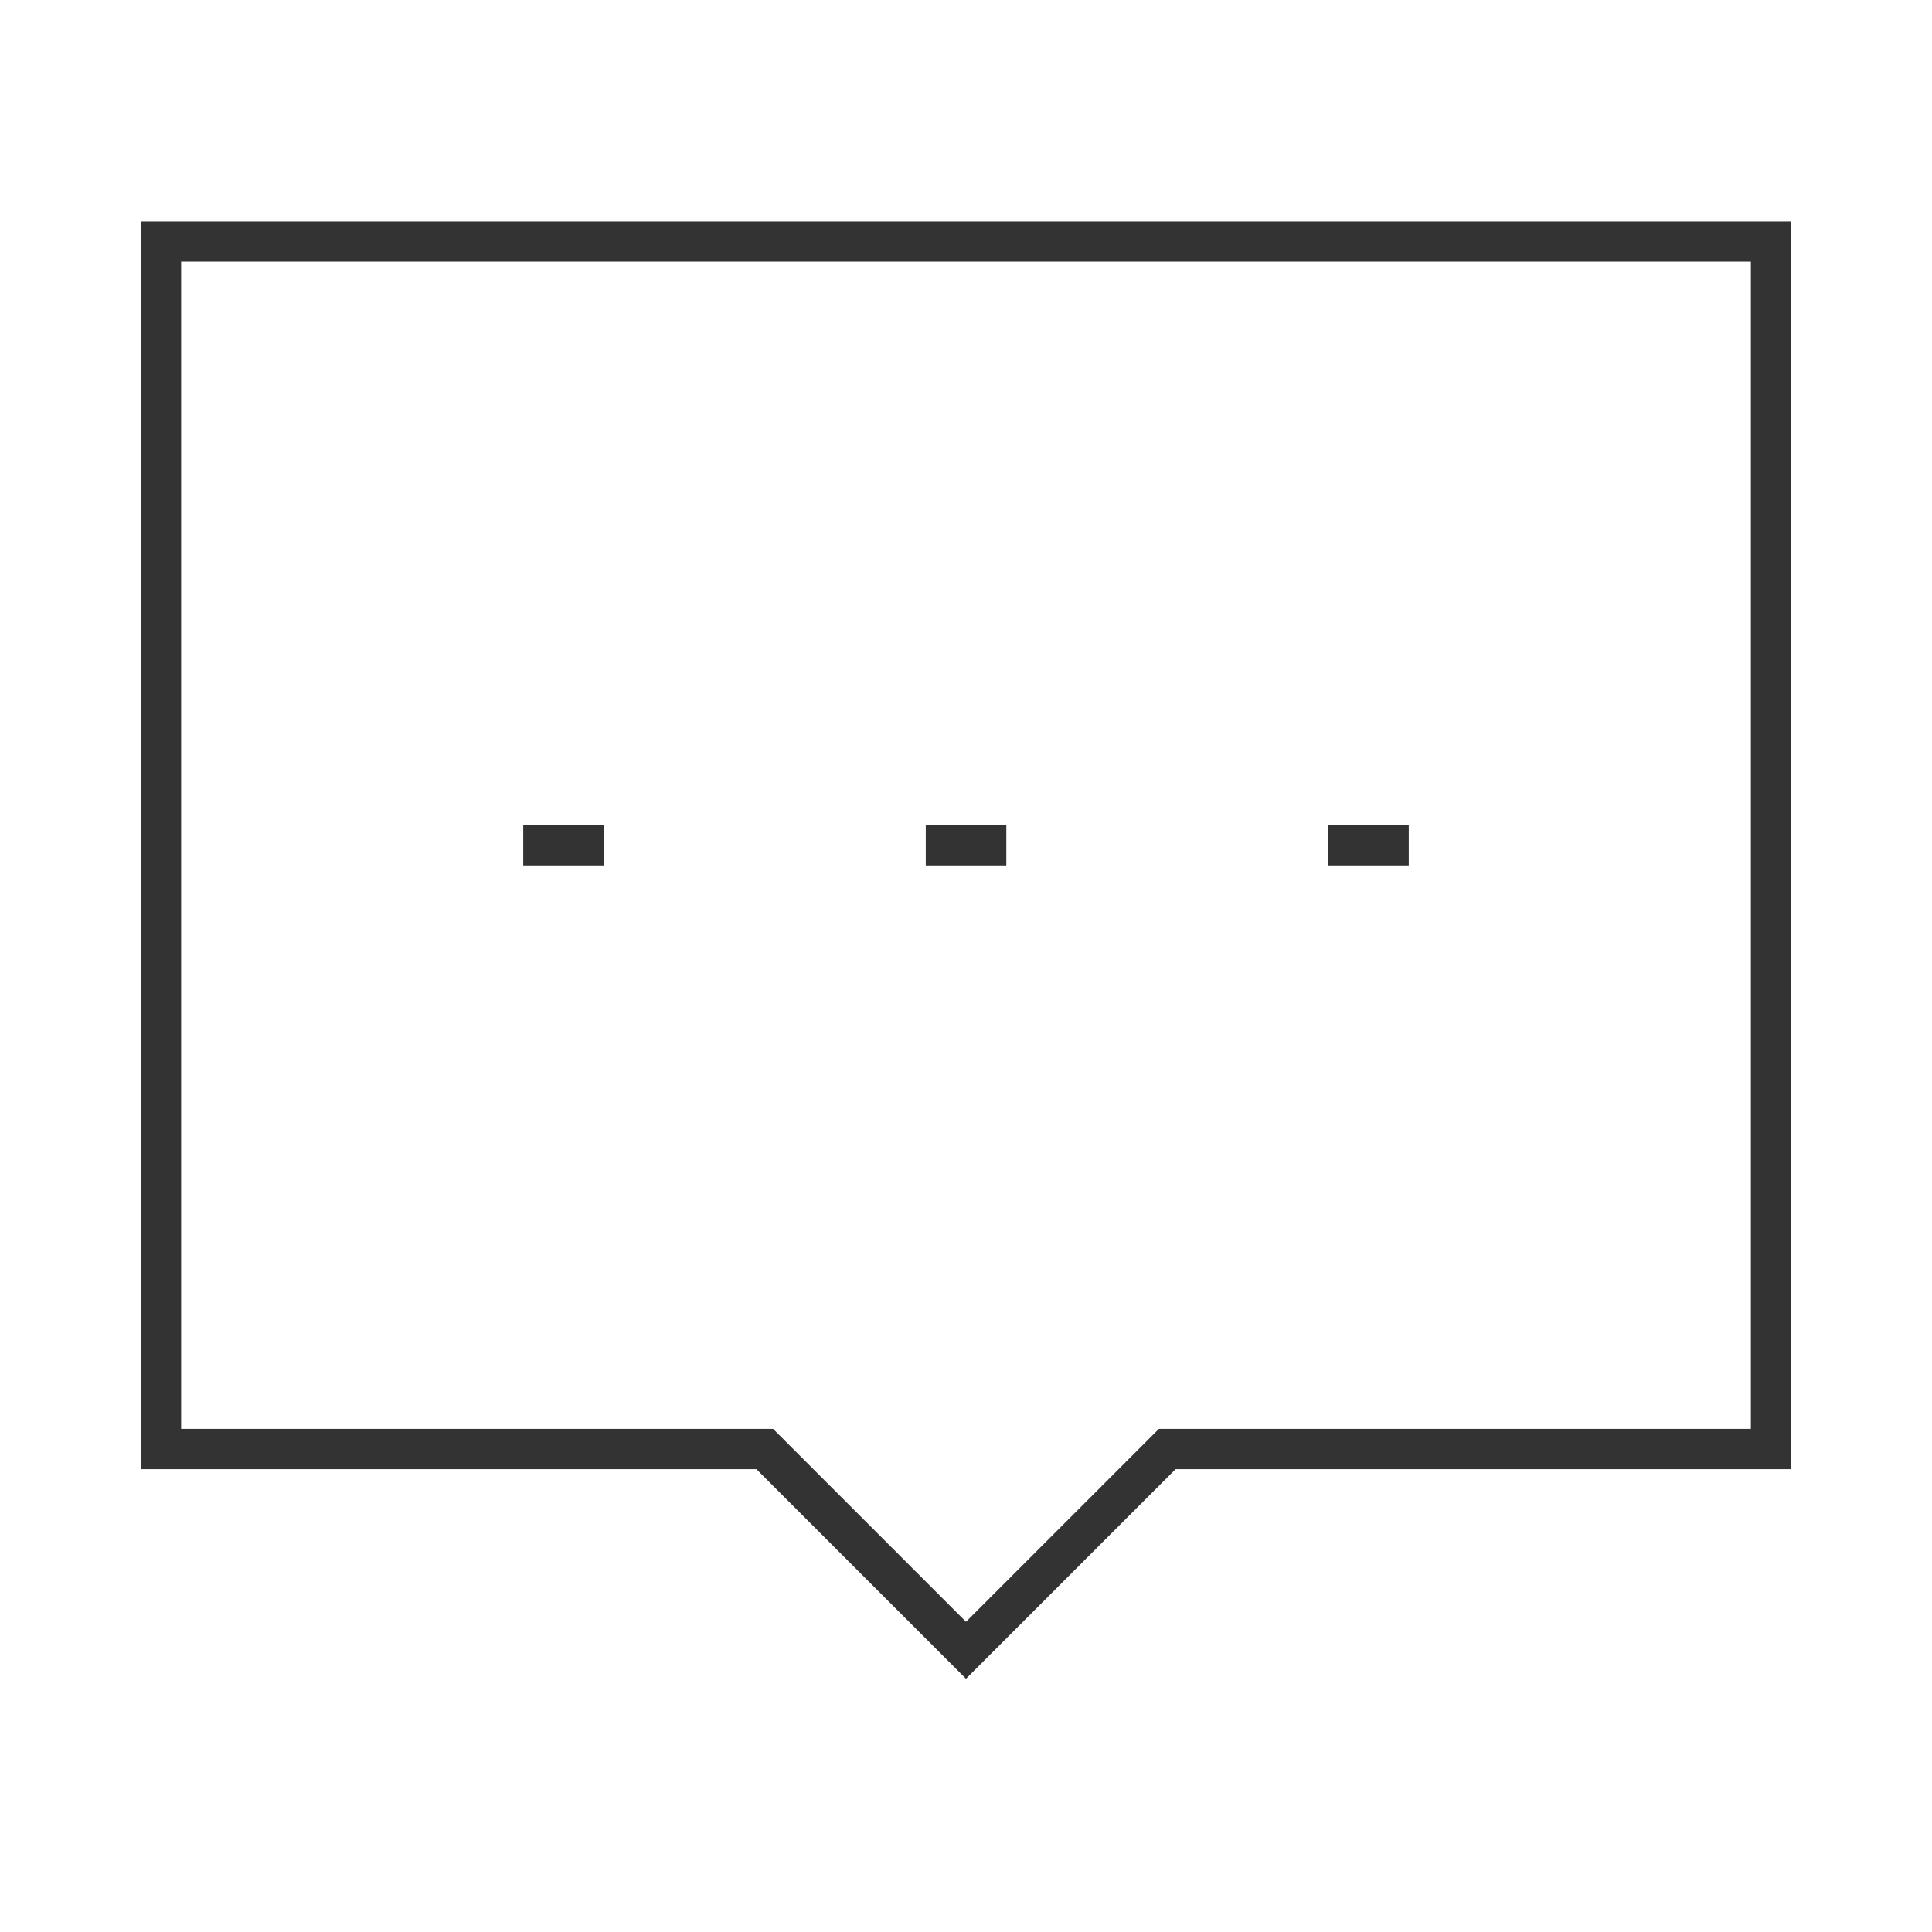<?xml version="1.0" encoding="iso-8859-1"?>
<svg version="1.1" id="&#x56FE;&#x5C42;_1" xmlns="http://www.w3.org/2000/svg" xmlns:xlink="http://www.w3.org/1999/xlink" x="0px"
	 y="0px" viewBox="0 0 24 24" style="enable-background:new 0 0 24 24;" xml:space="preserve">
<path style="fill:#333333;" d="M12,20.854L9.396,18.25H1.75V2.75h20.5v15.5h-7.646L12,20.854z M2.25,17.75h7.354L12,20.146
	l2.396-2.396h7.354V3.25H2.25V17.75z"/>
<rect x="11.5" y="10.25" style="fill:#333333;" width="1.001" height="0.5"/>
<rect x="16.501" y="10.25" style="fill:#333333;" width="0.999" height="0.5"/>
<rect x="6.5" y="10.25" style="fill:#333333;" width="1" height="0.5"/>
</svg>






